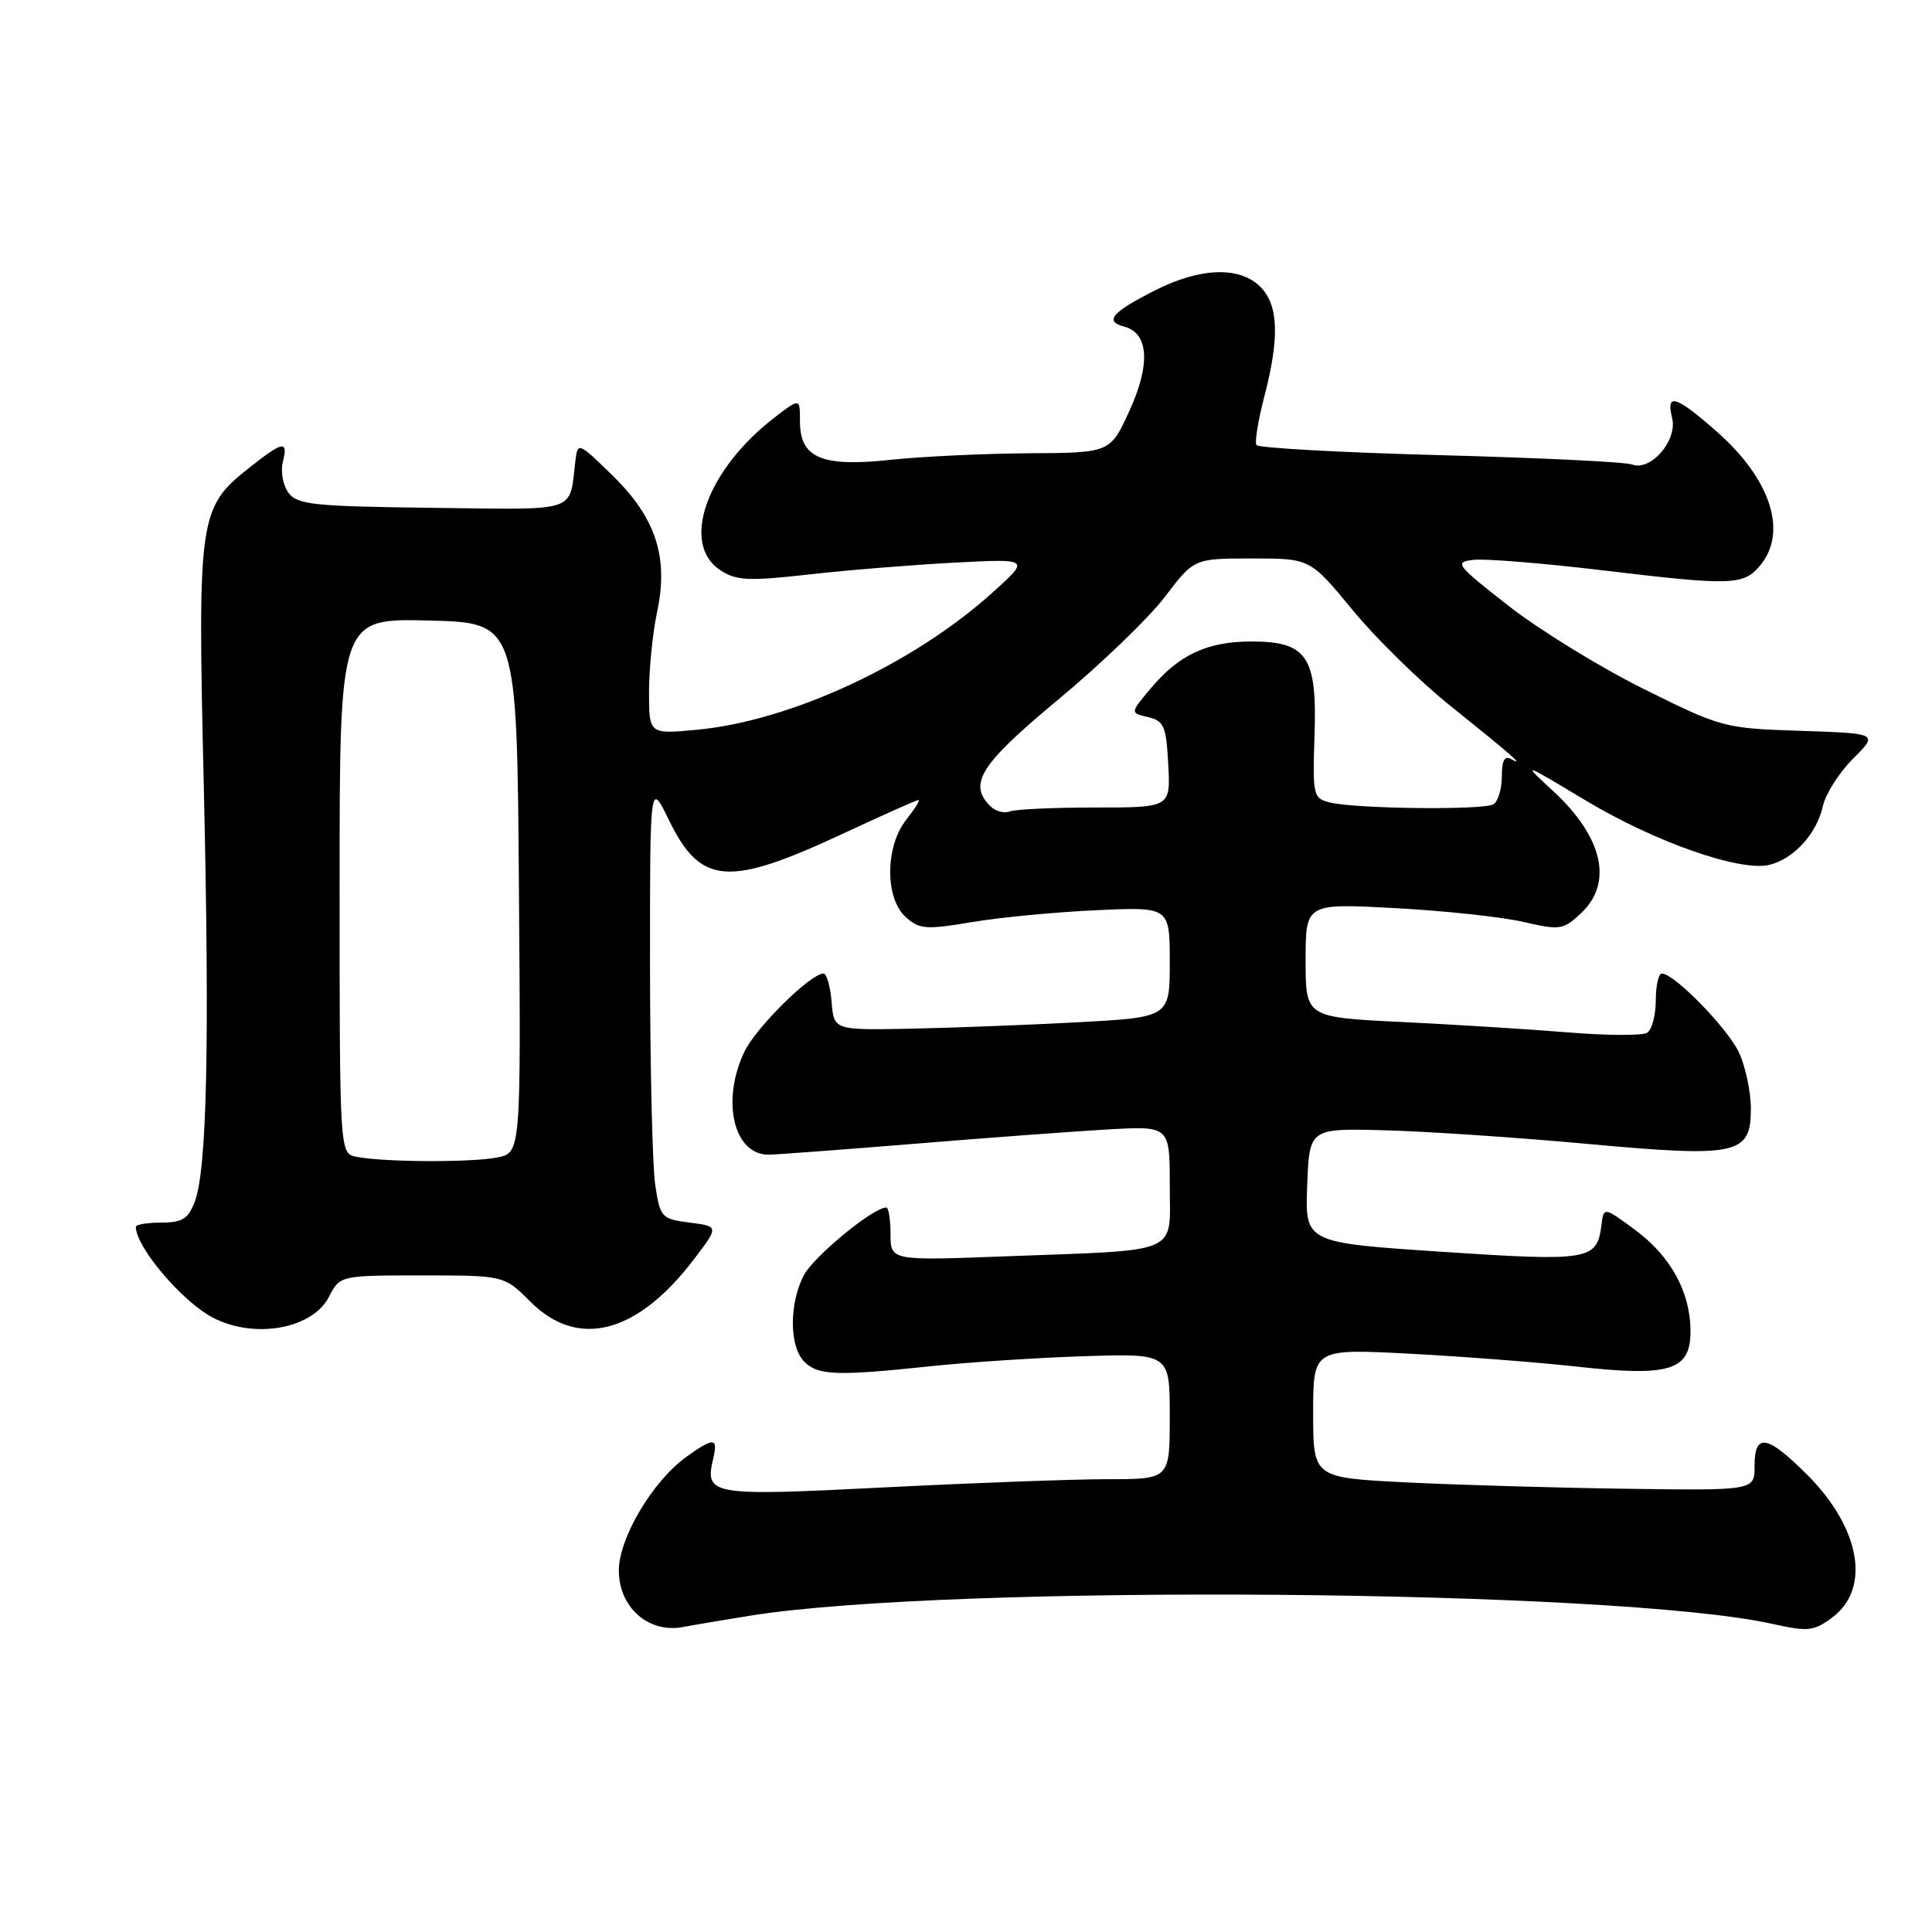 <?xml version="1.0" encoding="UTF-8" standalone="no"?>
<!DOCTYPE svg PUBLIC "-//W3C//DTD SVG 1.1//EN" "http://www.w3.org/Graphics/SVG/1.1/DTD/svg11.dtd" >
<svg xmlns="http://www.w3.org/2000/svg" xmlns:xlink="http://www.w3.org/1999/xlink" version="1.1" viewBox="0 0 256 256">
 <g >
 <path fill="currentColor"
d=" M 99.50 214.07 C 125.94 209.87 214.06 210.58 234.79 215.16 C 239.58 216.23 240.33 216.15 242.79 214.32 C 247.93 210.49 246.51 202.46 239.46 195.41 C 234.16 190.11 232.48 189.83 232.49 194.25 C 232.50 197.50 232.50 197.50 215.50 197.27 C 206.15 197.14 192.99 196.76 186.25 196.42 C 174.00 195.80 174.00 195.80 174.00 187.25 C 174.00 178.71 174.00 178.71 186.75 179.37 C 193.76 179.74 203.78 180.51 209.00 181.09 C 221.25 182.45 224.00 181.60 224.00 176.43 C 224.00 171.23 221.40 166.47 216.64 162.95 C 212.50 159.90 212.50 159.90 212.19 162.38 C 211.61 166.99 210.57 167.16 191.07 165.87 C 172.92 164.66 172.92 164.66 173.21 157.08 C 173.50 149.50 173.50 149.50 183.50 149.77 C 189.00 149.91 200.96 150.72 210.09 151.55 C 230.23 153.40 232.00 153.03 232.00 146.93 C 232.00 144.66 231.28 141.28 230.40 139.42 C 228.85 136.17 221.84 129.00 220.20 129.00 C 219.76 129.00 219.40 130.61 219.40 132.57 C 219.40 134.53 218.88 136.46 218.25 136.85 C 217.61 137.24 212.91 137.22 207.80 136.80 C 202.68 136.38 192.76 135.76 185.75 135.42 C 173.00 134.80 173.00 134.80 173.00 127.25 C 173.00 119.69 173.00 119.69 184.85 120.33 C 191.37 120.68 199.02 121.50 201.86 122.16 C 206.71 123.28 207.15 123.21 209.50 121.00 C 213.79 116.97 212.39 110.90 205.77 104.79 C 201.64 100.98 201.64 100.98 210.05 106.03 C 219.28 111.58 230.64 115.56 234.49 114.59 C 237.72 113.78 240.74 110.44 241.54 106.81 C 241.90 105.20 243.69 102.37 245.54 100.53 C 248.89 97.18 248.89 97.18 238.58 96.84 C 228.44 96.51 228.10 96.41 217.78 91.28 C 212.01 88.41 203.96 83.46 199.89 80.28 C 192.91 74.82 192.65 74.48 195.27 74.18 C 196.80 74.01 204.45 74.63 212.27 75.56 C 229.56 77.63 231.03 77.58 233.25 74.90 C 236.90 70.48 234.63 63.48 227.50 57.21 C 222.03 52.39 220.71 52.00 221.57 55.41 C 222.30 58.35 218.72 62.49 216.26 61.55 C 215.40 61.21 203.94 60.66 190.80 60.31 C 177.67 59.96 166.72 59.36 166.48 58.97 C 166.24 58.58 166.71 55.70 167.52 52.58 C 169.57 44.73 169.41 40.41 167.00 38.00 C 164.26 35.26 159.03 35.44 153.04 38.48 C 147.30 41.39 146.29 42.58 148.97 43.28 C 152.22 44.13 152.47 48.29 149.65 54.45 C 147.11 60.00 147.11 60.00 136.31 60.06 C 130.36 60.10 122.12 60.49 118.00 60.93 C 108.89 61.91 106.00 60.69 106.00 55.85 C 106.00 52.74 106.00 52.74 102.75 55.23 C 93.64 62.19 90.10 72.05 95.45 75.56 C 97.56 76.94 99.16 77.02 107.20 76.12 C 112.31 75.54 121.00 74.84 126.50 74.55 C 136.50 74.03 136.50 74.03 131.50 78.53 C 120.97 88.02 104.76 95.54 92.32 96.70 C 86.00 97.29 86.00 97.29 86.00 91.69 C 86.00 88.62 86.48 83.87 87.06 81.14 C 88.62 73.87 86.92 68.63 81.18 63.02 C 76.67 58.61 76.55 58.56 76.25 61.00 C 75.38 68.05 76.98 67.52 57.31 67.29 C 41.54 67.10 39.38 66.87 38.22 65.29 C 37.50 64.30 37.16 62.49 37.47 61.25 C 38.21 58.29 37.54 58.41 33.00 62.00 C 26.34 67.28 26.17 68.45 27.00 104.00 C 27.79 138.24 27.43 154.96 25.80 159.25 C 24.95 161.50 24.14 162.00 21.38 162.00 C 19.52 162.00 18.00 162.25 18.00 162.57 C 18.00 165.24 24.13 172.46 28.20 174.59 C 33.69 177.46 41.38 176.10 43.57 171.87 C 45.05 169.00 45.05 169.00 55.93 169.00 C 66.80 169.00 66.80 169.00 70.30 172.50 C 76.56 178.76 84.37 176.76 91.85 166.99 C 95.28 162.50 95.28 162.50 91.39 162.00 C 87.65 161.52 87.47 161.33 86.82 157.00 C 86.45 154.53 86.14 141.47 86.13 128.00 C 86.12 103.50 86.12 103.50 88.61 108.61 C 92.85 117.32 96.44 117.59 111.88 110.38 C 117.05 107.97 121.47 106.00 121.71 106.00 C 121.95 106.00 121.21 107.19 120.07 108.63 C 117.28 112.18 117.25 119.01 120.00 121.50 C 121.81 123.14 122.68 123.21 128.75 122.19 C 132.46 121.56 139.89 120.85 145.25 120.61 C 155.00 120.16 155.00 120.16 155.00 127.48 C 155.00 134.80 155.00 134.80 142.75 135.46 C 136.01 135.82 126.00 136.20 120.50 136.31 C 110.50 136.50 110.50 136.50 110.19 132.75 C 110.02 130.69 109.54 129.00 109.12 129.00 C 107.40 129.00 100.15 136.17 98.63 139.37 C 95.54 145.89 97.21 153.00 101.84 153.00 C 102.77 153.00 111.40 152.35 121.01 151.57 C 130.63 150.78 142.21 149.92 146.75 149.66 C 155.00 149.19 155.00 149.19 155.00 157.05 C 155.00 166.36 156.80 165.58 133.25 166.47 C 118.00 167.05 118.00 167.05 118.00 163.52 C 118.00 161.59 117.74 160.00 117.43 160.00 C 115.70 160.00 107.78 166.52 106.50 169.00 C 104.55 172.77 104.58 178.44 106.57 180.43 C 108.40 182.26 110.87 182.35 123.33 181.03 C 128.37 180.50 137.56 179.90 143.75 179.70 C 155.00 179.35 155.00 179.35 155.00 187.68 C 155.00 196.00 155.00 196.00 146.80 196.00 C 142.28 196.00 128.95 196.49 117.16 197.09 C 94.06 198.26 93.36 198.14 94.51 193.25 C 95.16 190.48 94.59 190.44 91.00 193.00 C 86.52 196.19 82.00 203.78 82.00 208.10 C 82.00 212.98 85.93 216.45 90.49 215.59 C 92.14 215.28 96.20 214.60 99.50 214.07 Z  M 47.25 153.29 C 45.00 152.86 45.00 152.86 45.00 117.40 C 45.00 81.94 45.00 81.94 56.75 82.22 C 68.50 82.50 68.50 82.50 68.76 117.62 C 69.03 152.74 69.03 152.74 65.89 153.37 C 62.50 154.05 50.92 154.00 47.25 153.29 Z  M 131.22 106.82 C 128.25 103.85 129.90 101.27 140.25 92.67 C 145.89 87.99 152.24 81.87 154.36 79.08 C 158.22 74.00 158.22 74.00 165.91 74.00 C 173.60 74.00 173.60 74.00 179.20 80.80 C 182.27 84.54 188.10 90.26 192.15 93.50 C 200.29 100.03 202.18 101.68 200.25 100.59 C 199.37 100.09 199.00 100.77 199.00 102.88 C 199.00 104.53 198.50 106.19 197.89 106.57 C 196.60 107.37 179.62 107.18 176.20 106.33 C 174.00 105.78 173.92 105.39 174.18 97.47 C 174.54 86.99 173.20 85.00 165.80 85.00 C 159.99 85.00 156.23 86.75 152.49 91.20 C 149.74 94.47 149.74 94.47 152.12 95.02 C 154.24 95.52 154.53 96.22 154.80 101.29 C 155.10 107.00 155.10 107.00 145.13 107.00 C 139.65 107.00 134.55 107.23 133.80 107.52 C 133.06 107.81 131.89 107.49 131.22 106.82 Z "/>
</g>
</svg>